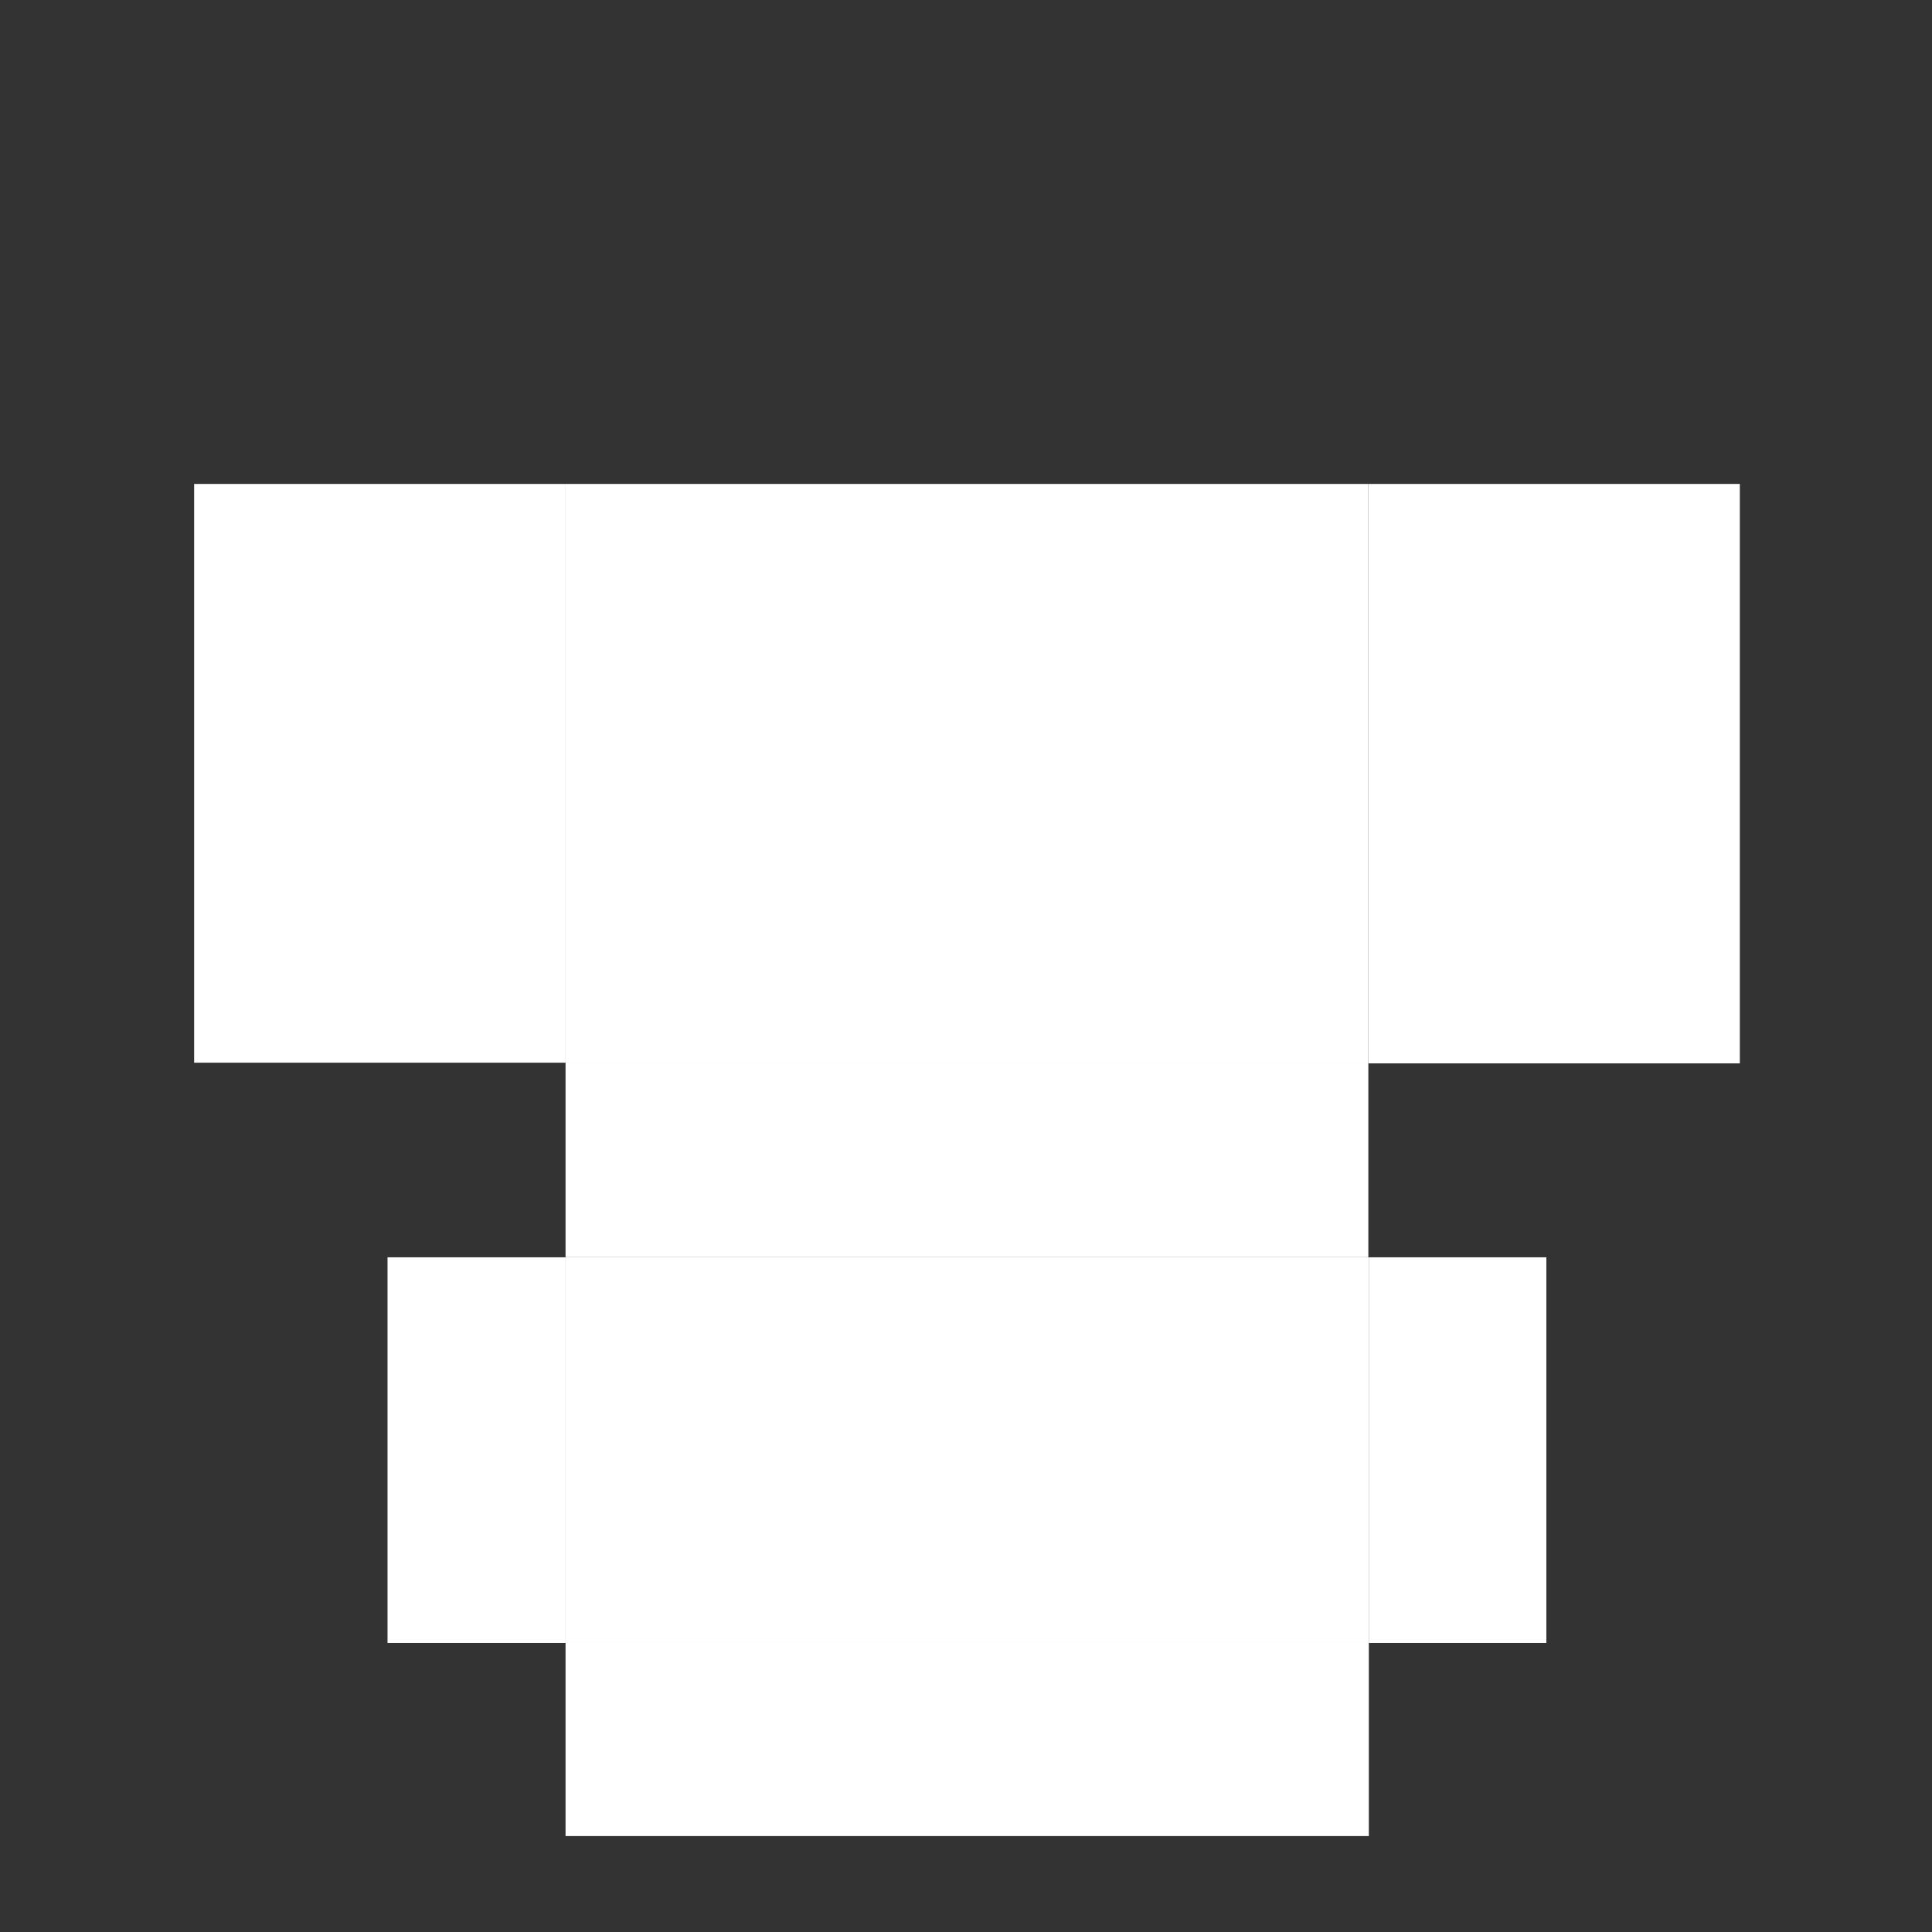 <?xml version="1.0" encoding="utf-8"?>
<!-- Generator: Adobe Illustrator 19.2.1, SVG Export Plug-In . SVG Version: 6.00 Build 0)  -->
<svg version="1.0" xmlns="http://www.w3.org/2000/svg" xmlns:xlink="http://www.w3.org/1999/xlink" x="0px" y="0px" width="2048px"
	 height="2048px" viewBox="0 0 2048 2048" enable-background="new 0 0 2048 2048" xml:space="preserve">
<rect x="0" y="0" width="2048" height="2048" fill="#333333" stroke="none"/>
<g id="FlowerDesign">
</g>
<g id="Layer_2">
	<g>
		<rect x="205.8" y="513" fill="#FFFFFF" width="393.8" height="613.5"/>
		<rect x="1450.5" y="513" fill="#FFFFFF" width="393.8" height="614.2"/>
		<rect x="599.5" y="513" fill="#FFFFFF" width="851" height="614.2"/>
		<rect x="599.5" y="1127.2" fill="#FFFFFF" width="851" height="205.5"/>
		<rect x="1451" y="1332.8" fill="#FFFFFF" width="188.2" height="408.8"/>
		<rect x="410.8" y="1332.8" fill="#FFFFFF" width="188.8" height="408.8"/>
		<rect x="599.5" y="1741.5" fill="#FFFFFF" width="851.5" height="204.8"/>
		<rect x="599.5" y="1332.8" fill="#FFFFFF" width="851.5" height="408.8"/>
	</g>
</g>
</svg>
